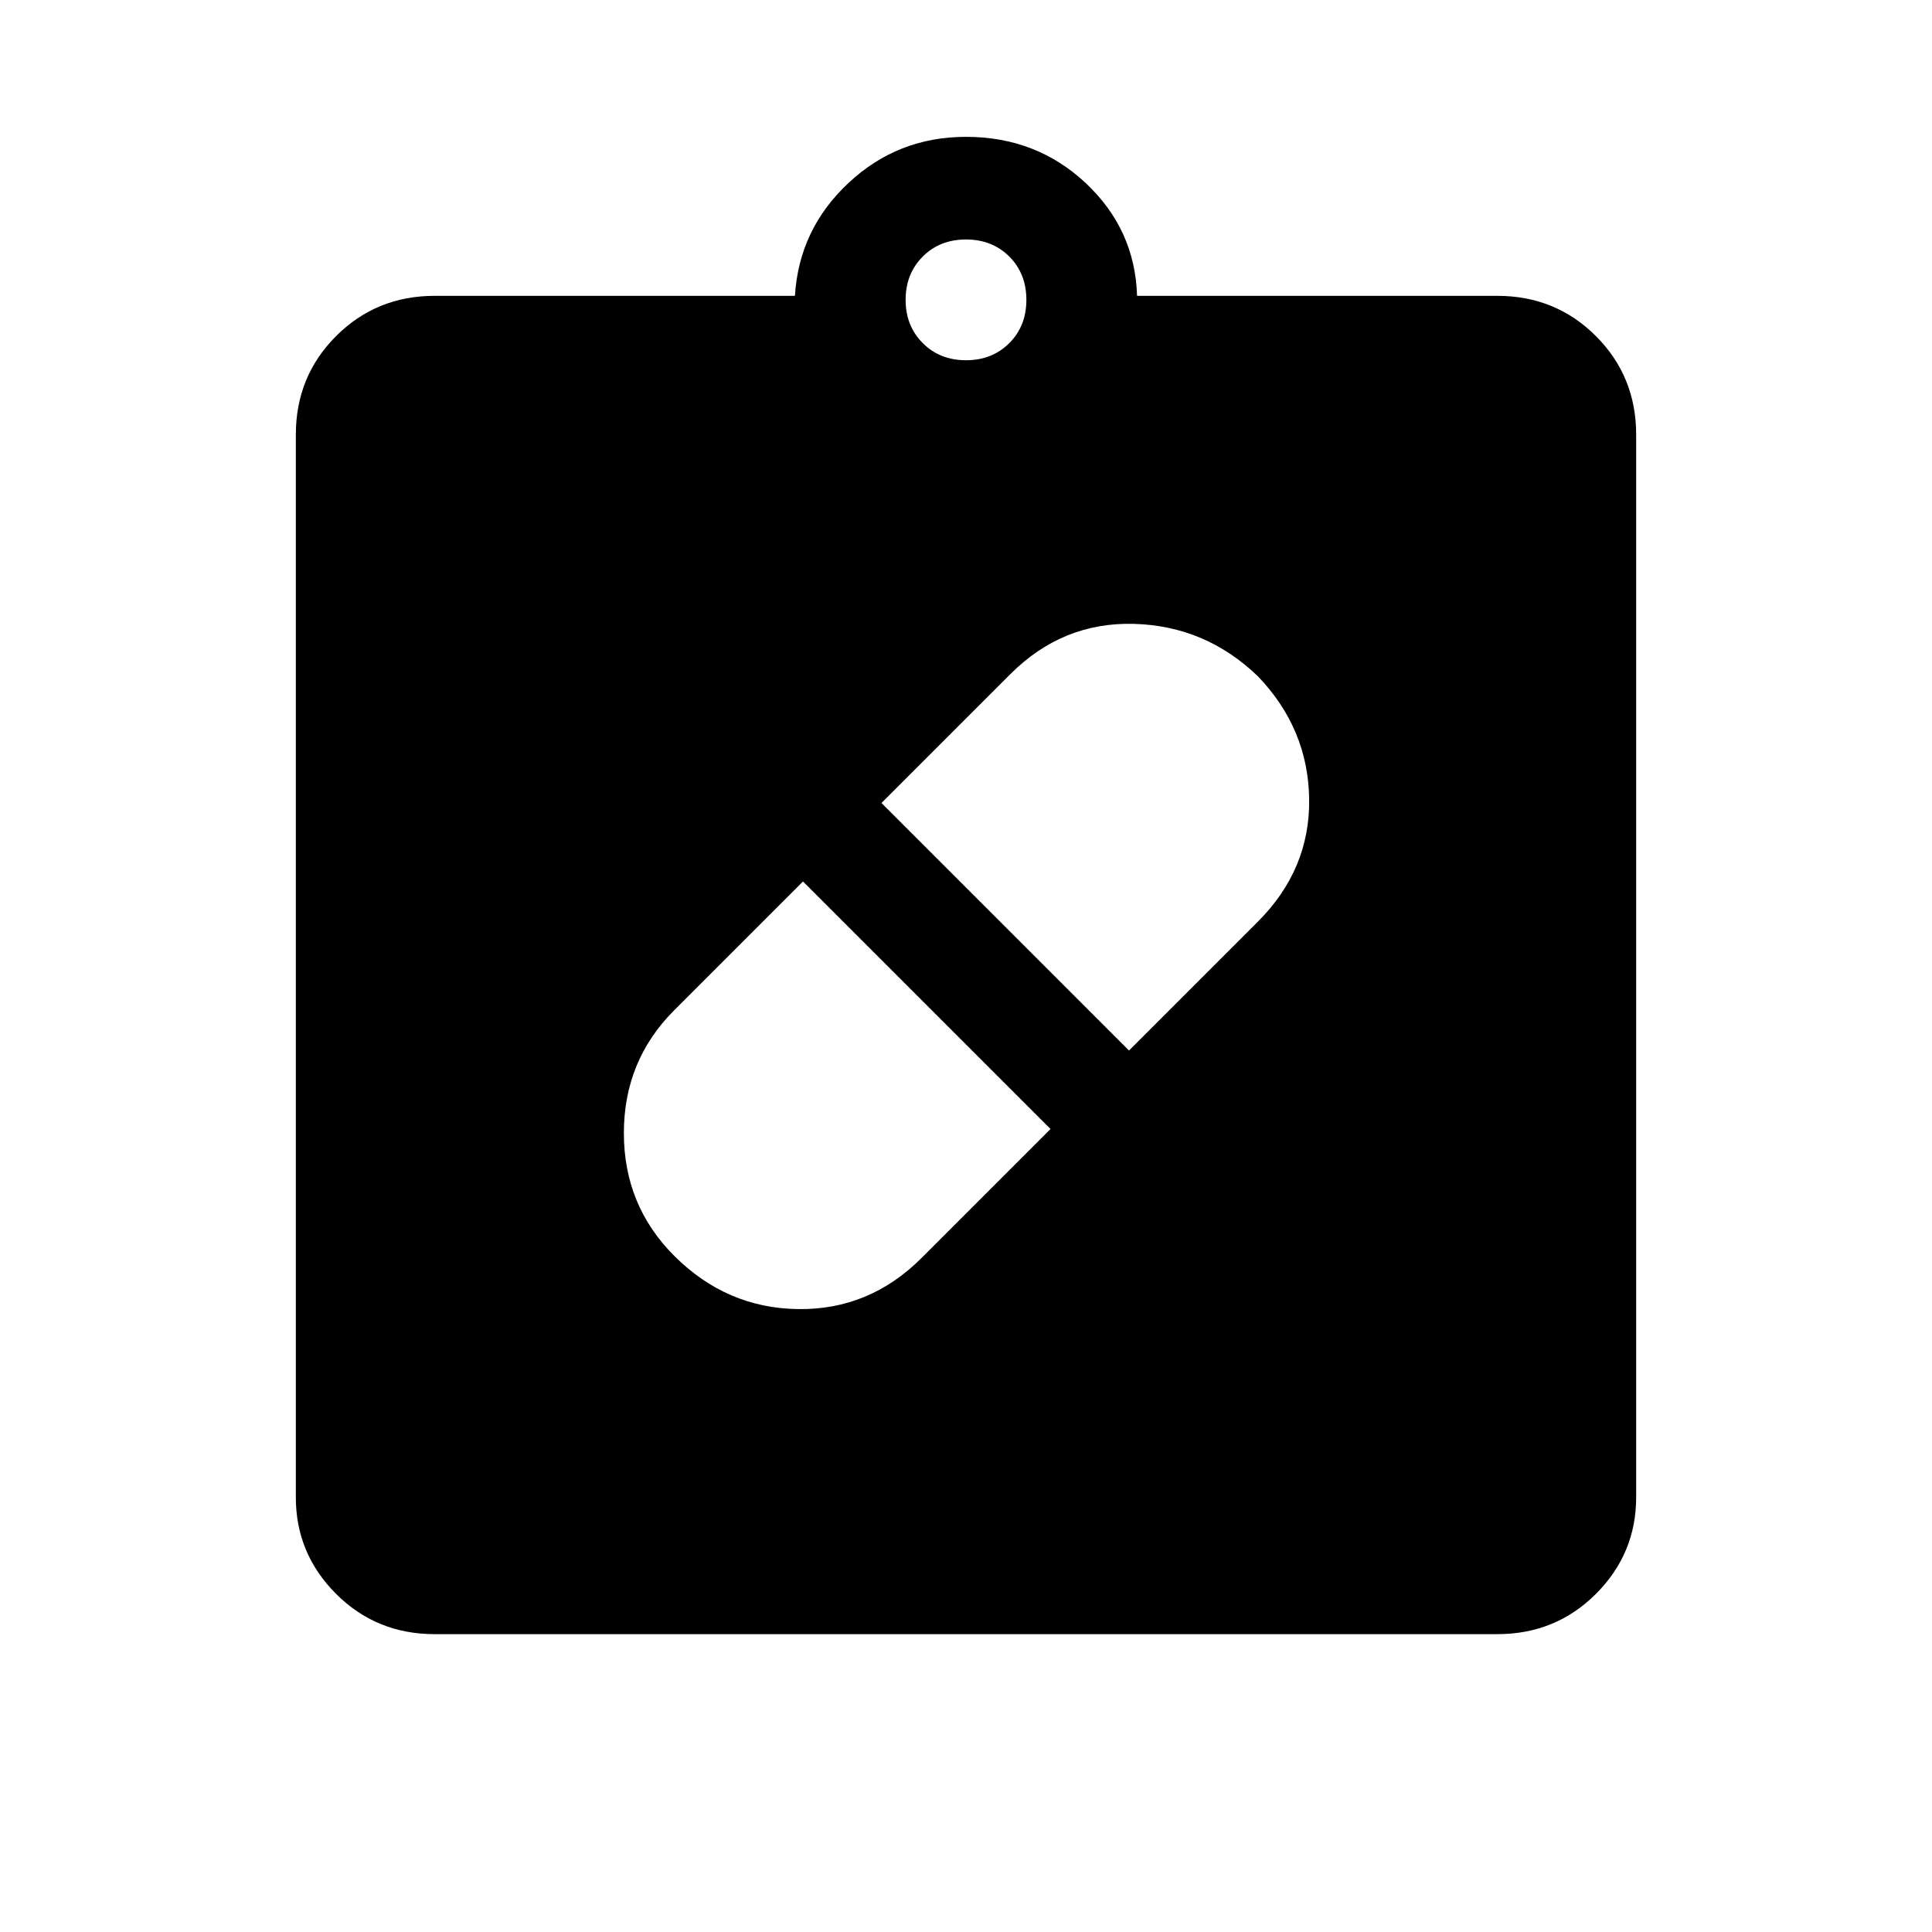 <svg xmlns="http://www.w3.org/2000/svg" height="24" width="24"><path d="M8.375 15.6q.65.65 1.538.662.887.013 1.537-.637l1.6-1.6-3.075-3.075-1.6 1.6q-.625.625-.625 1.525 0 .9.625 1.525Zm7.25-7.2q-.65-.625-1.537-.65-.888-.025-1.538.625l-1.6 1.6 3.075 3.075 1.6-1.6q.65-.65.638-1.525-.013-.875-.638-1.525ZM5.4 20.3q-.725 0-1.225-.5-.5-.5-.5-1.2V5.4q0-.725.5-1.225.5-.5 1.225-.5h4.475q.05-.825.663-1.4Q11.15 1.7 12 1.7q.875 0 1.488.575.612.575.637 1.4H18.6q.725 0 1.225.5.5.5.5 1.225v13.2q0 .7-.5 1.2t-1.225.5ZM12 4.475q.325 0 .538-.213.212-.212.212-.537 0-.325-.212-.538-.213-.212-.538-.212-.325 0-.537.212-.213.213-.213.538 0 .325.213.537.212.213.537.213Z"/></svg>